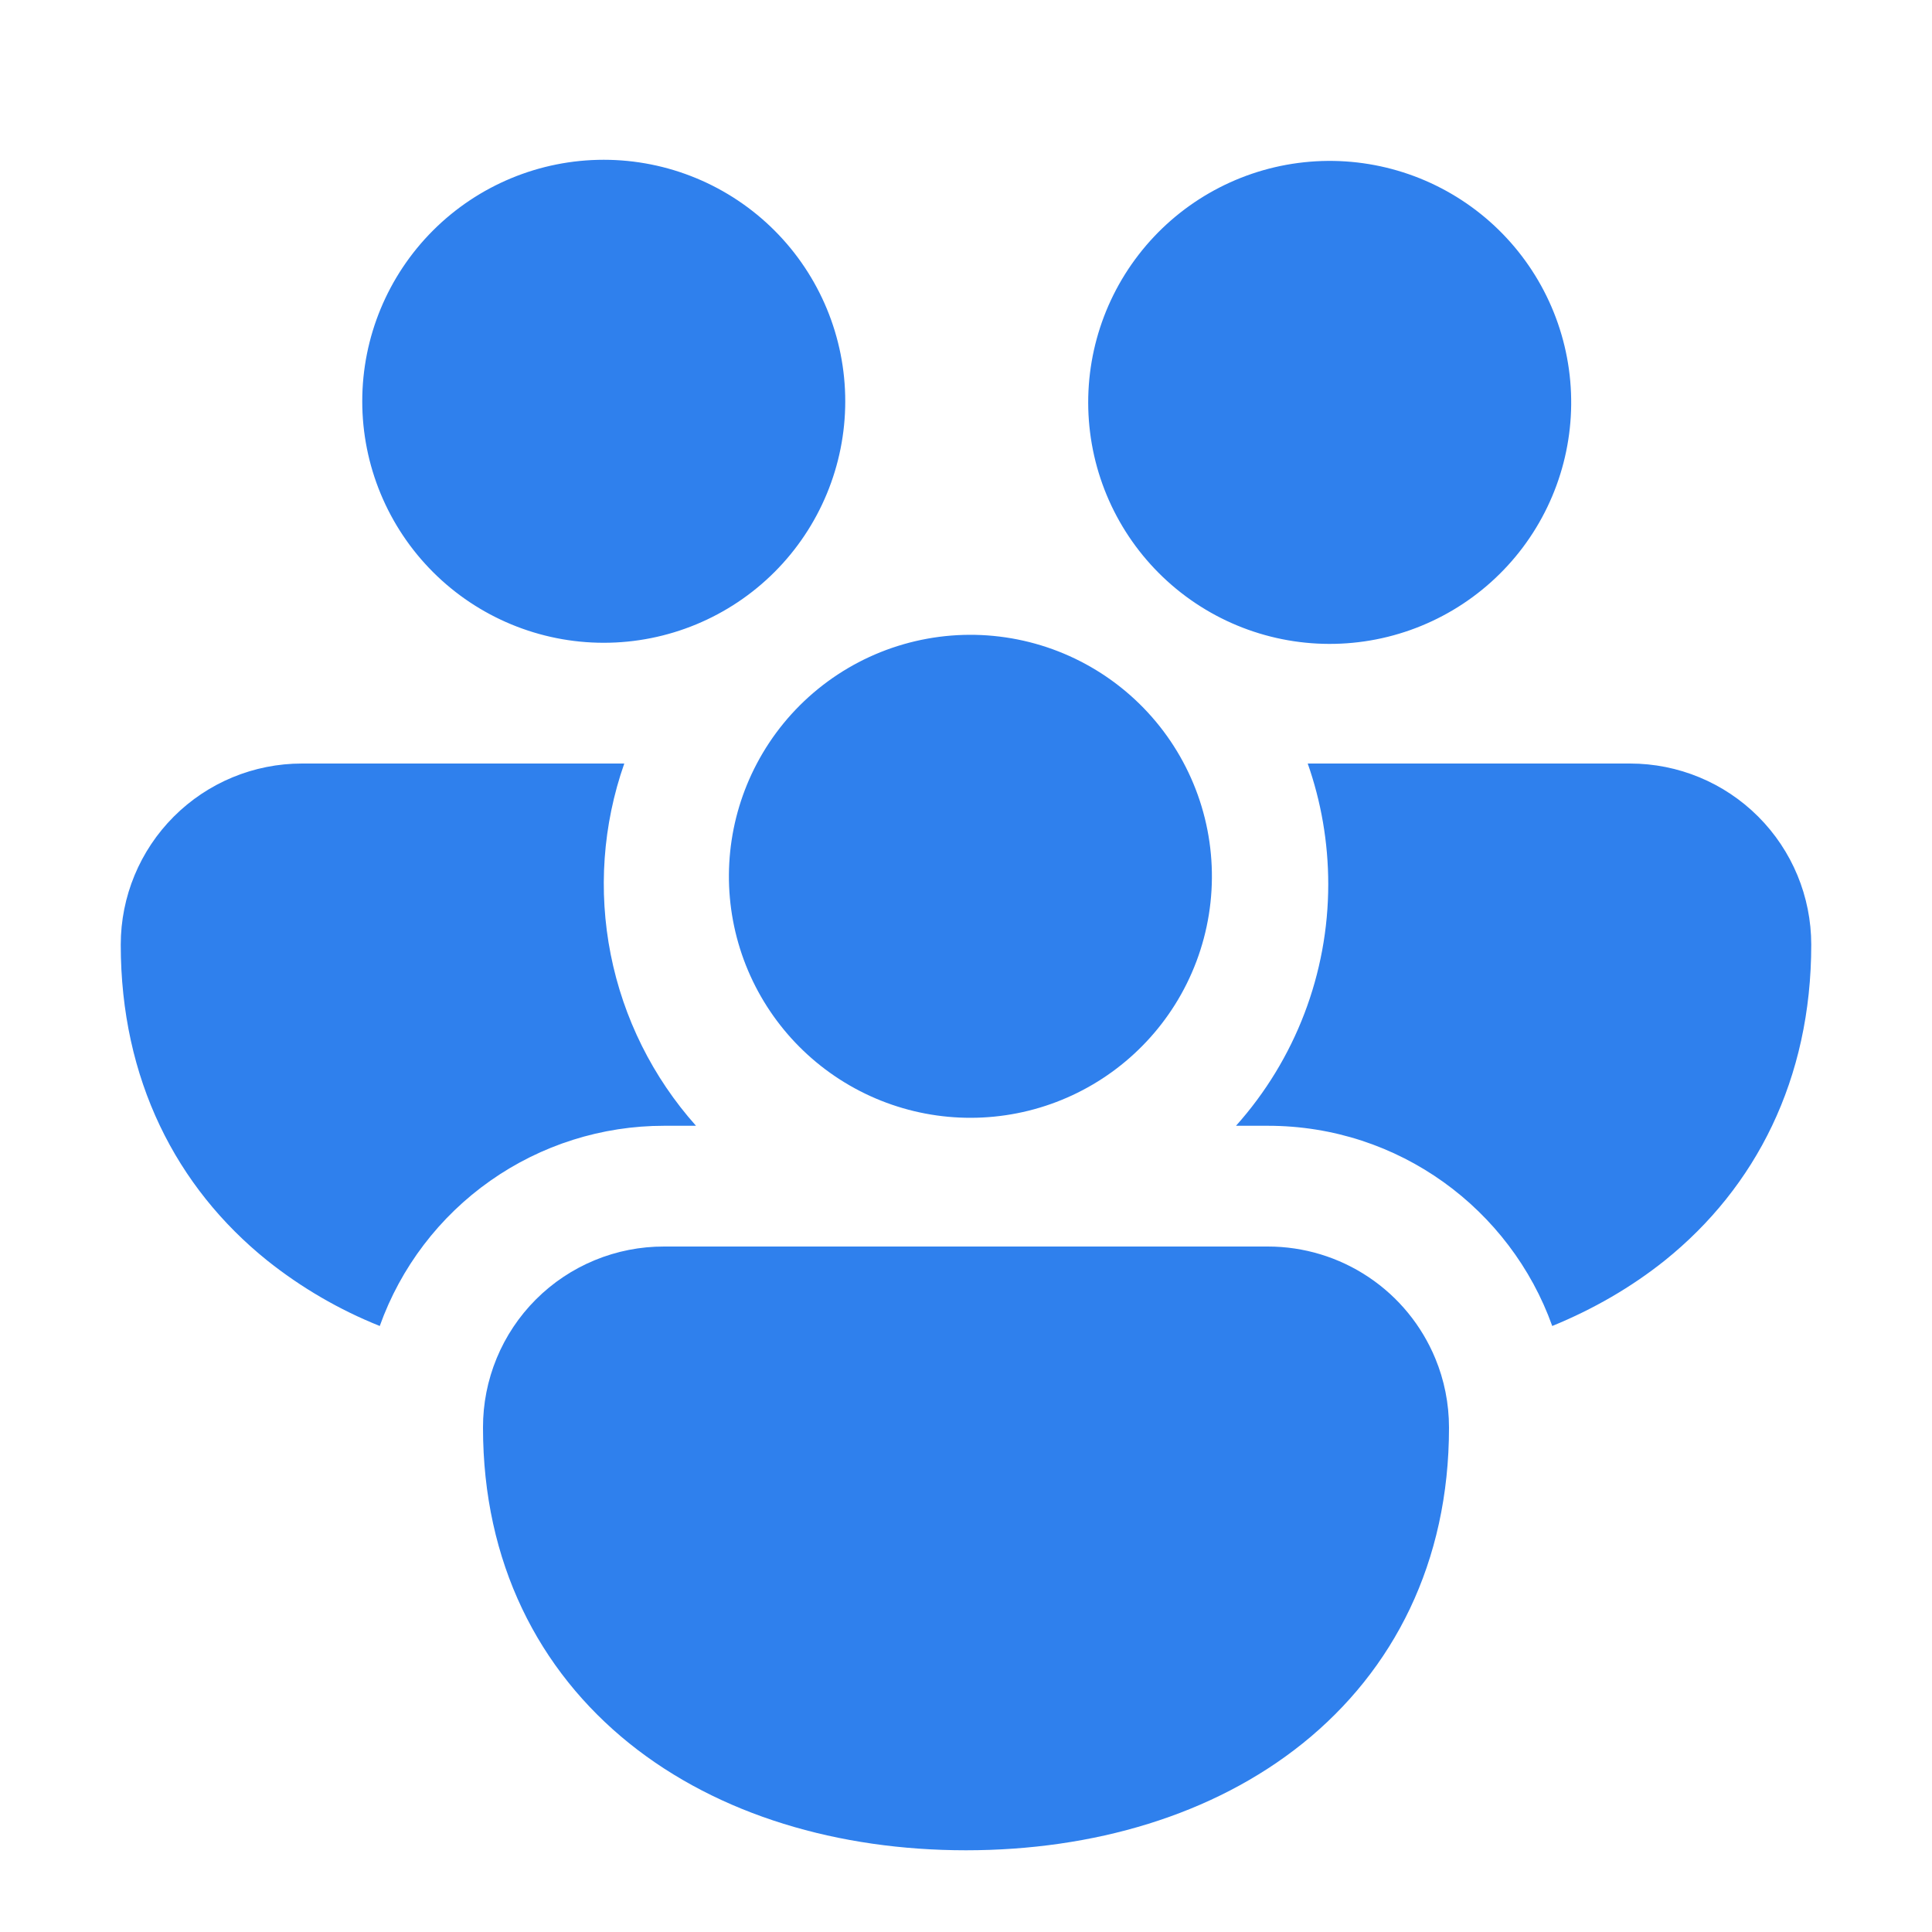 <svg width="198" height="198" viewBox="0 0 198 198" fill="none" xmlns="http://www.w3.org/2000/svg">
<g filter="url(#filter0_d_106_256)">
<path d="M37.125 37.125C37.125 30.561 39.733 24.266 44.374 19.624C49.016 14.983 55.311 12.375 61.875 12.375C68.439 12.375 74.734 14.983 79.376 19.624C84.017 24.266 86.625 30.561 86.625 37.125C86.625 43.689 84.017 49.984 79.376 54.626C74.734 59.267 68.439 61.875 61.875 61.875C55.311 61.875 49.016 59.267 44.374 54.626C39.733 49.984 37.125 43.689 37.125 37.125ZM121.015 56.727L121.535 57.123C126.785 61.015 133.362 62.672 139.83 61.733C146.298 60.794 152.132 57.334 156.059 52.109C159.985 46.884 161.686 40.318 160.789 33.844C159.893 27.37 156.472 21.514 151.273 17.553C146.074 13.592 139.52 11.848 133.04 12.702C126.56 13.556 120.681 16.938 116.686 22.111C112.691 27.283 110.903 33.826 111.715 40.311C112.526 46.797 115.869 52.698 121.015 56.727ZM77.567 74.25C79.121 71.307 81.253 68.707 83.835 66.607C86.417 64.507 89.396 62.949 92.594 62.027C95.793 61.105 99.144 60.837 102.448 61.24C105.752 61.643 108.941 62.708 111.823 64.372C114.706 66.035 117.224 68.263 119.226 70.923C121.227 73.582 122.672 76.618 123.474 79.848C124.275 83.078 124.417 86.437 123.89 89.724C123.364 93.01 122.18 96.157 120.409 98.975C117.002 104.397 111.627 108.288 105.412 109.83C99.197 111.371 92.627 110.445 87.081 107.244C81.535 104.043 77.445 98.818 75.671 92.665C73.897 86.513 74.576 79.912 77.567 74.25ZM30.938 74.25H63.979C61.775 80.531 61.295 87.287 62.588 93.816C63.881 100.345 66.899 106.408 71.329 111.375H68.062C61.682 111.372 55.457 113.342 50.239 117.016C45.022 120.689 41.068 125.885 38.919 131.893C34.763 130.229 30.873 127.965 27.373 125.173C18.067 117.686 12.375 106.623 12.375 92.812C12.375 87.889 14.331 83.168 17.812 79.687C21.293 76.206 26.014 74.25 30.938 74.25ZM129.938 111.375C143.364 111.375 154.799 119.926 159.081 131.893C163.288 130.173 167.174 127.933 170.626 125.173C179.932 117.686 185.625 106.623 185.625 92.812C185.625 87.889 183.669 83.168 180.188 79.687C176.707 76.206 171.986 74.25 167.062 74.25H134.021C135.382 78.123 136.125 82.294 136.125 86.625C136.125 95.757 132.759 104.569 126.671 111.375H129.938ZM147.102 135.234C148.005 137.412 148.5 139.813 148.5 142.312C148.5 156.123 142.82 167.186 133.502 174.673C124.332 182.036 112.031 185.625 99 185.625C85.969 185.625 73.668 182.036 64.499 174.673C55.193 167.186 49.5 156.123 49.5 142.312C49.493 139.873 49.969 137.456 50.9 135.201C51.83 132.946 53.197 130.897 54.922 129.172C56.647 127.447 58.696 126.08 60.951 125.15C63.206 124.219 65.623 123.743 68.062 123.75H129.938C133.614 123.749 137.208 124.84 140.264 126.885C143.32 128.929 145.7 131.835 147.102 135.234Z" fill="#2F80ED"/>
</g>
<defs>
<filter id="filter0_d_106_256" x="-4" y="0" width="206" height="206" filterUnits="userSpaceOnUse" color-interpolation-filters="sRGB">
<feFlood flood-opacity="0" result="BackgroundImageFix"/>
<feColorMatrix in="SourceAlpha" type="matrix" values="0 0 0 0 0 0 0 0 0 0 0 0 0 0 0 0 0 0 127 0" result="hardAlpha"/>
<feOffset dy="4"/>
<feGaussianBlur stdDeviation="2"/>
<feComposite in2="hardAlpha" operator="out"/>
<feColorMatrix type="matrix" values="0 0 0 0 0 0 0 0 0 0 0 0 0 0 0 0 0 0 0.25 0"/>
<feBlend mode="normal" in2="BackgroundImageFix" result="effect1_dropShadow_106_256"/>
<feBlend mode="normal" in="SourceGraphic" in2="effect1_dropShadow_106_256" result="shape"/>
</filter>
</defs>
</svg>
